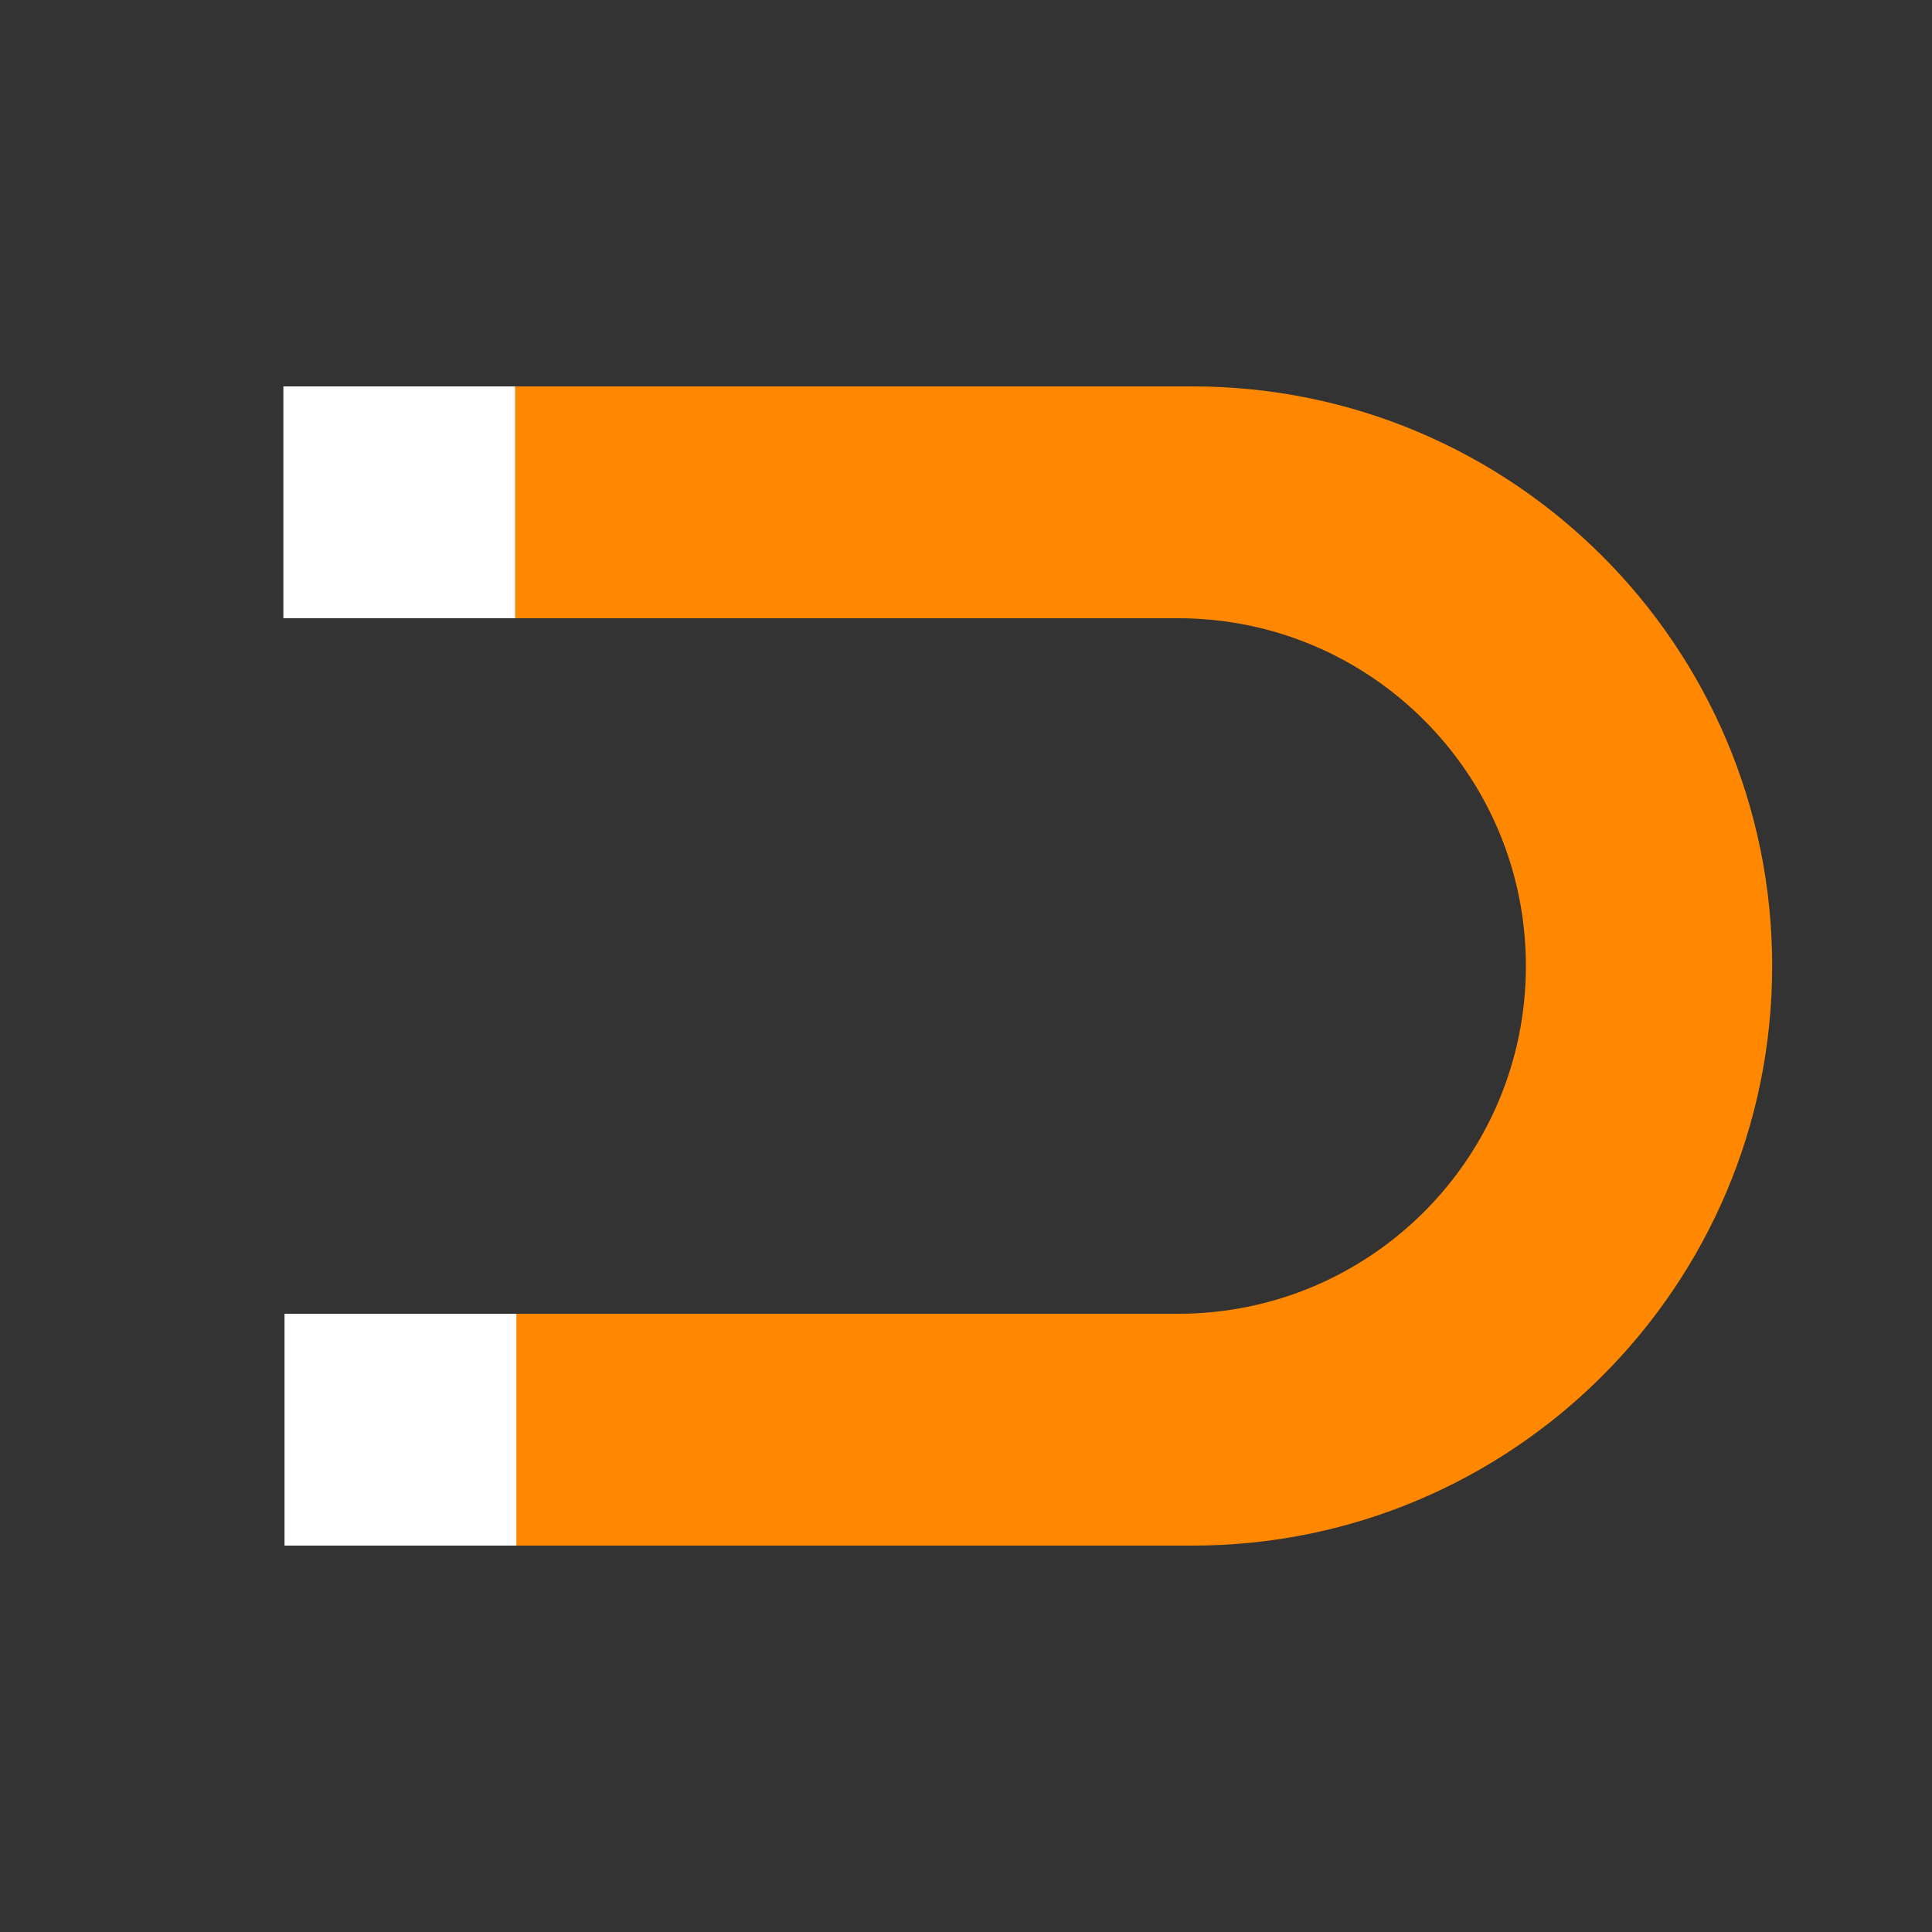 <svg xmlns="http://www.w3.org/2000/svg" id="svg5243" width="15" height="15" version="1.1"><rect width="100%" height="100%" fill="#333333" stroke="none"/><path id="path5245" fill="#f80" d="m4 3v1.8h5.147c1.491 0 2.7 1.209 2.7 2.7s-1.209 2.7-2.7 2.7h-5.147v1.8h5.259c2.485 0 4.5-2.015 4.5-4.5 0-2.485-2.015-4.5-4.5-4.5h-5.259z"/><path id="path5247" fill="#fff" d="m2.209 10.2h1.8v1.8h-1.8zm-0.009-7.2h1.8v1.8h-1.8z"/></svg>
